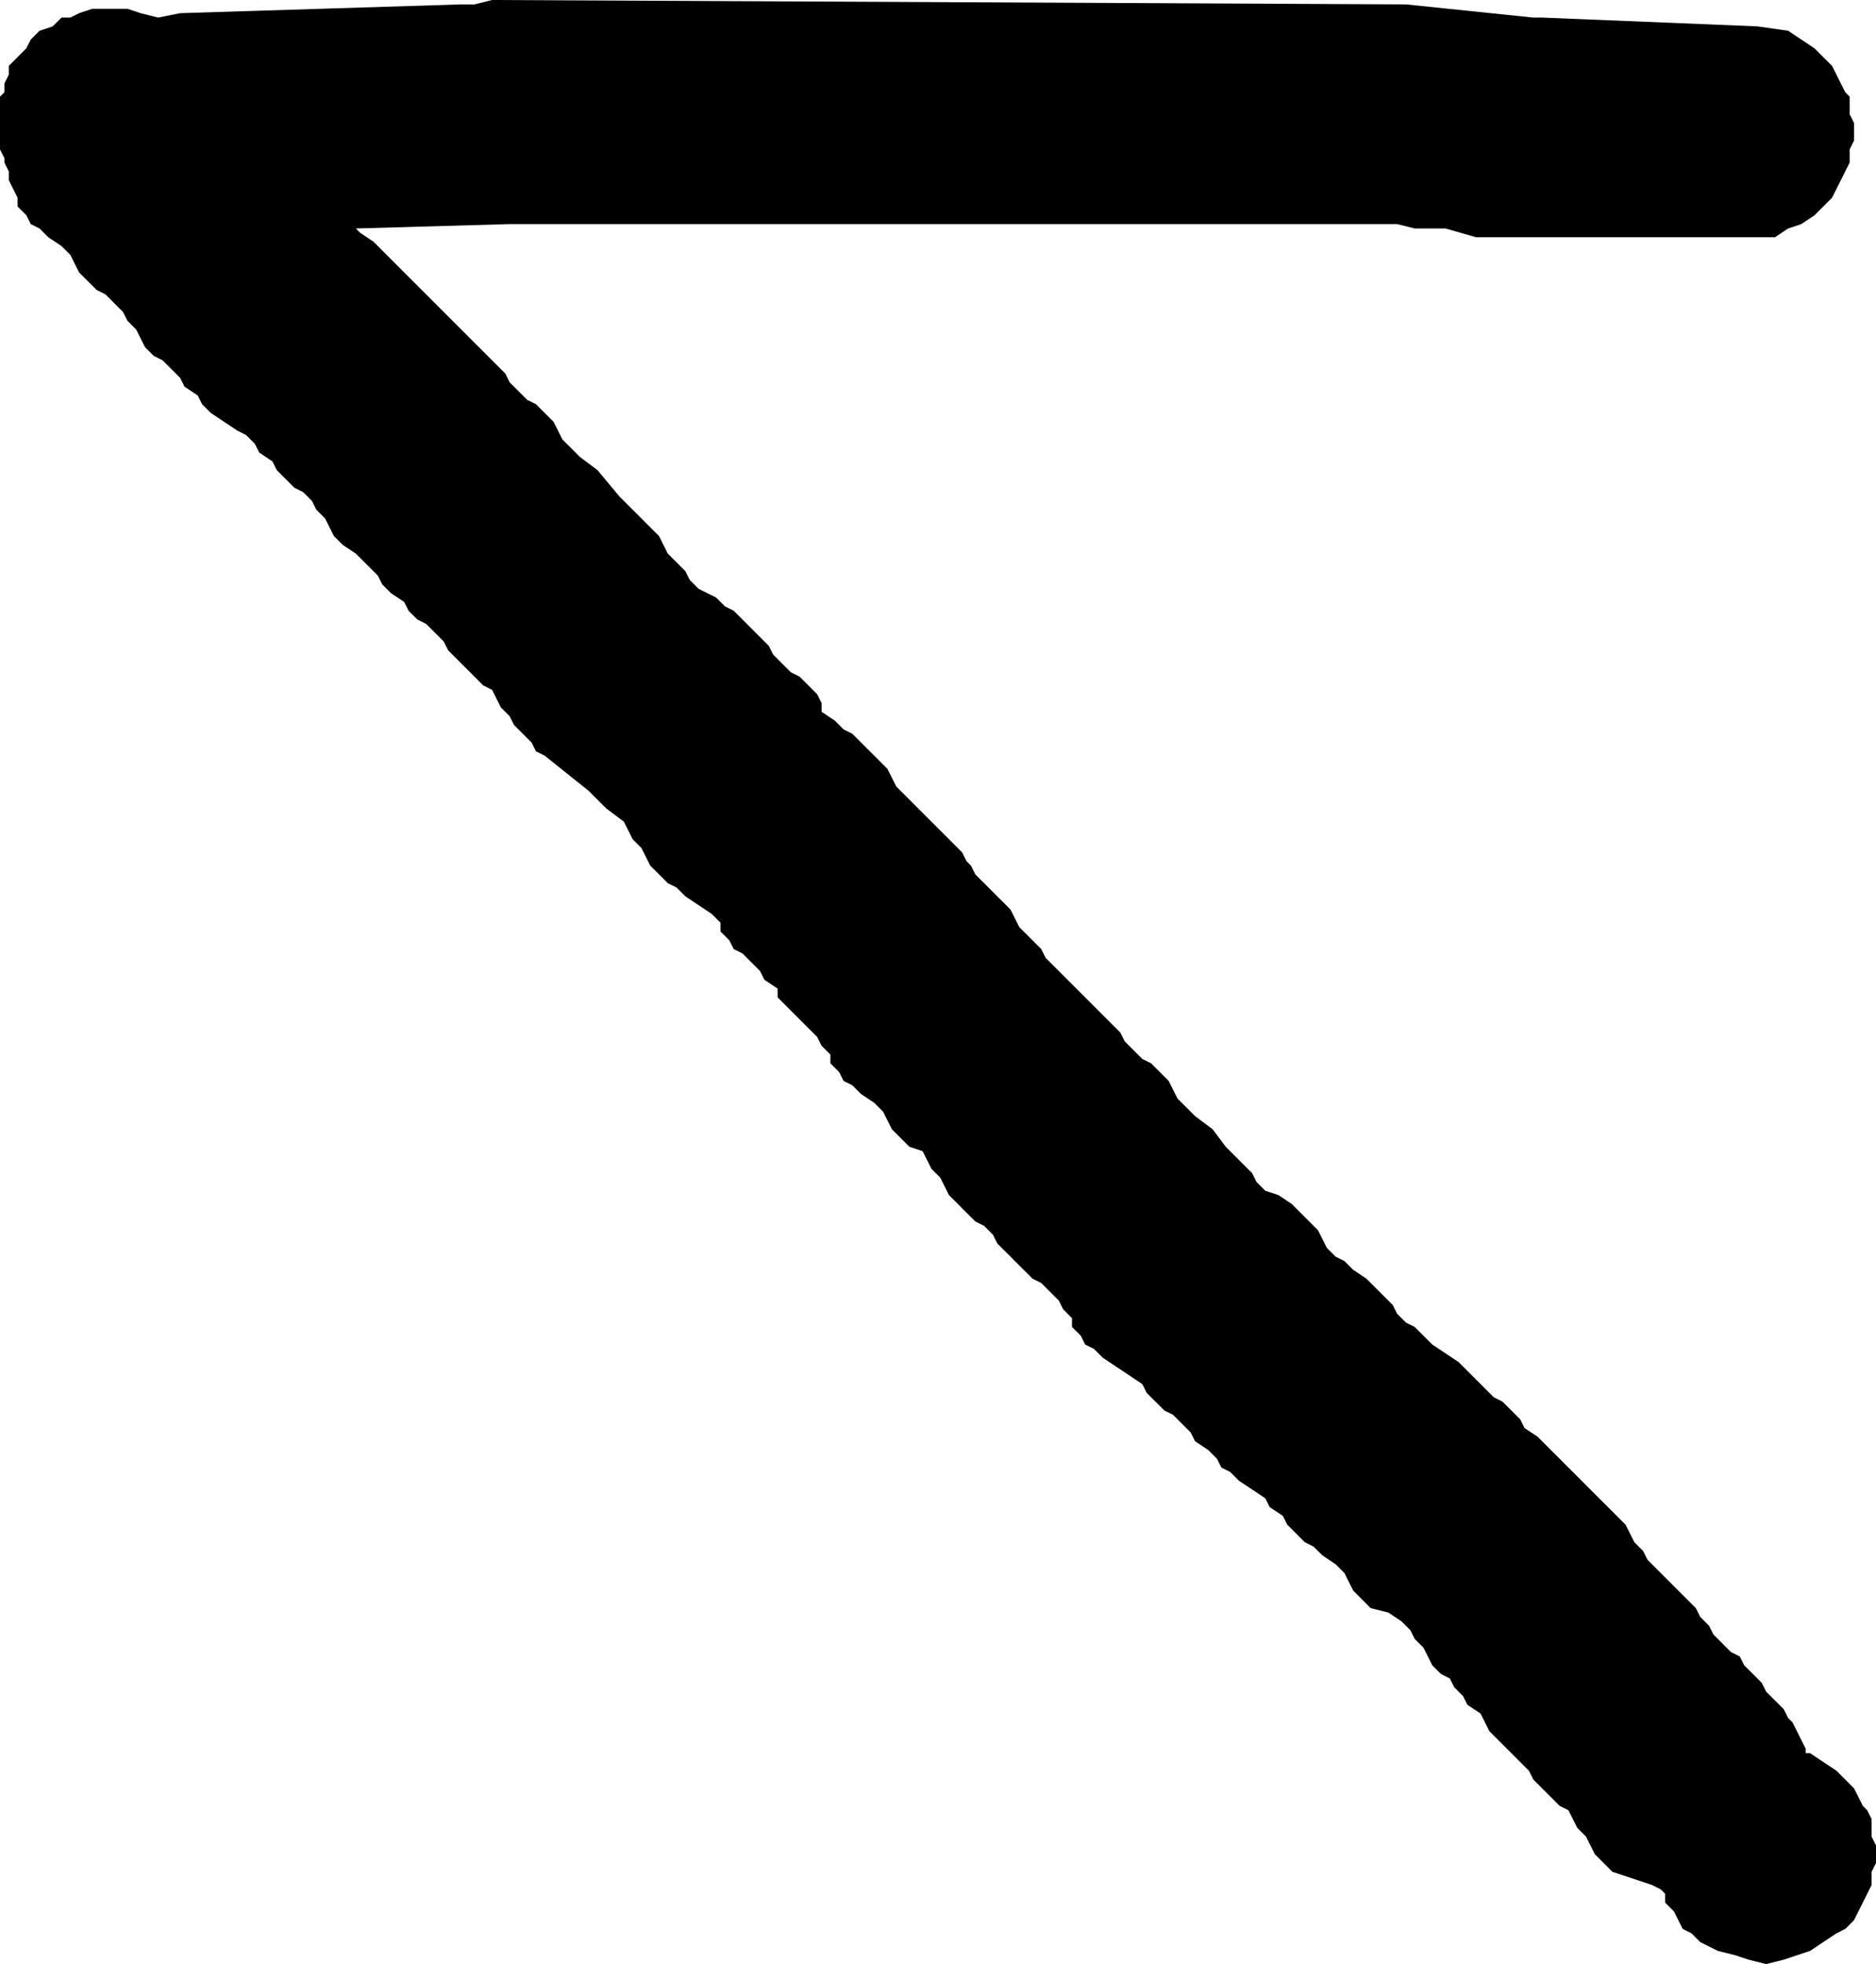 <?xml version="1.0" encoding="UTF-8" standalone="no"?>
<svg xmlns:ffdec="https://www.free-decompiler.com/flash" xmlns:xlink="http://www.w3.org/1999/xlink" ffdec:objectType="shape" height="22.35px" width="21.35px" xmlns="http://www.w3.org/2000/svg">
  <g transform="matrix(1.0, 0.0, 0.0, 1.0, 10.5, 11.6)">
    <path d="M9.85 -11.25 L10.0 -11.15 10.15 -11.05 10.25 -10.95 10.35 -10.85 10.4 -10.75 10.45 -10.65 10.5 -10.55 10.55 -10.5 10.55 -10.4 10.55 -10.3 10.6 -10.2 10.6 -10.1 10.6 -10.0 10.55 -9.9 10.55 -9.8 10.55 -9.75 10.5 -9.65 10.45 -9.55 10.4 -9.45 10.35 -9.35 10.25 -9.25 10.15 -9.15 10.0 -9.05 9.85 -9.0 9.7 -8.9 9.35 -8.9 6.3 -8.9 5.95 -9.0 5.6 -9.0 5.4 -9.05 5.25 -9.05 -4.55 -9.05 -4.7 -9.05 -6.45 -9.0 -6.4 -8.95 -6.25 -8.85 -5.95 -8.55 -5.6 -8.2 -5.15 -7.75 -4.75 -7.35 -4.7 -7.25 -4.6 -7.15 -4.5 -7.05 -4.4 -7.0 -4.3 -6.9 -4.2 -6.8 -4.15 -6.7 -4.1 -6.6 -3.9 -6.4 -3.7 -6.25 -3.45 -5.95 -3.15 -5.65 -3.05 -5.55 -3.0 -5.5 -2.95 -5.4 -2.9 -5.3 -2.8 -5.2 -2.7 -5.1 -2.65 -5.0 -2.55 -4.9 -2.35 -4.8 -2.25 -4.7 -2.15 -4.65 -2.05 -4.55 -1.95 -4.45 -1.85 -4.35 -1.75 -4.25 -1.7 -4.15 -1.6 -4.05 -1.5 -3.95 -1.4 -3.9 -1.3 -3.8 -1.2 -3.7 -1.15 -3.6 -1.15 -3.5 -1.0 -3.4 -0.9 -3.3 -0.8 -3.25 -0.7 -3.15 -0.5 -2.95 -0.4 -2.85 -0.35 -2.75 -0.3 -2.65 -0.2 -2.55 -0.15 -2.5 -0.05 -2.4 0.05 -2.3 0.15 -2.2 0.35 -2.0 0.45 -1.9 0.5 -1.8 0.55 -1.75 0.6 -1.65 0.7 -1.55 0.8 -1.45 0.9 -1.35 1.0 -1.25 1.05 -1.15 1.1 -1.05 1.15 -1.0 1.25 -0.9 1.35 -0.8 1.4 -0.7 1.5 -0.6 1.6 -0.5 1.7 -0.4 1.8 -0.3 1.85 -0.25 1.95 -0.15 2.05 -0.05 2.15 0.05 2.25 0.15 2.3 0.25 2.4 0.35 2.5 0.45 2.6 0.5 2.7 0.6 2.8 0.7 2.85 0.8 2.9 0.9 3.1 1.1 3.3 1.25 3.45 1.45 3.75 1.75 3.8 1.85 3.9 1.95 4.05 2.0 4.2 2.1 4.3 2.2 4.5 2.4 4.55 2.5 4.6 2.6 4.7 2.7 4.8 2.75 4.9 2.85 5.05 2.95 5.15 3.05 5.35 3.25 5.4 3.35 5.5 3.45 5.6 3.5 5.7 3.6 5.8 3.7 6.1 3.9 6.2 4.0 6.3 4.1 6.4 4.2 6.5 4.3 6.6 4.35 6.7 4.45 6.8 4.55 6.85 4.65 7.0 4.75 7.2 4.95 7.35 5.1 7.65 5.4 7.95 5.7 8.0 5.75 8.05 5.85 8.1 5.95 8.2 6.05 8.25 6.15 8.35 6.25 8.45 6.35 8.55 6.45 8.6 6.5 8.7 6.6 8.8 6.7 8.85 6.8 8.95 6.9 9.0 7.0 9.1 7.1 9.2 7.2 9.3 7.25 9.35 7.35 9.45 7.45 9.55 7.55 9.6 7.65 9.7 7.75 9.8 7.85 9.85 7.95 9.9 8.0 9.95 8.1 10.0 8.2 10.05 8.3 10.05 8.35 10.1 8.35 10.25 8.45 10.4 8.55 10.5 8.65 10.6 8.75 10.65 8.85 10.7 8.95 10.75 9.0 10.8 9.1 10.8 9.2 10.8 9.3 10.85 9.4 10.85 9.5 10.85 9.6 10.8 9.7 10.8 9.75 10.8 9.85 10.75 9.95 10.7 10.05 10.65 10.15 10.6 10.25 10.5 10.35 10.4 10.4 10.25 10.5 10.1 10.6 9.95 10.65 9.8 10.7 9.6 10.75 9.4 10.7 9.25 10.65 9.05 10.6 8.85 10.5 8.75 10.4 8.65 10.35 8.6 10.25 8.55 10.15 8.45 10.05 8.45 9.95 8.4 9.9 8.3 9.85 7.85 9.7 7.75 9.6 7.65 9.5 7.6 9.4 7.55 9.3 7.45 9.2 7.4 9.1 7.35 9.0 7.25 8.95 7.15 8.85 7.05 8.75 6.95 8.65 6.9 8.55 6.8 8.45 6.7 8.35 6.6 8.25 6.55 8.2 6.45 8.1 6.4 8.0 6.35 7.9 6.2 7.8 6.15 7.7 6.05 7.6 6.0 7.5 5.9 7.45 5.8 7.35 5.75 7.25 5.7 7.15 5.6 7.05 5.55 6.95 5.45 6.85 5.3 6.75 5.1 6.7 5.0 6.6 4.9 6.5 4.85 6.4 4.8 6.3 4.7 6.2 4.55 6.1 4.45 6.0 4.35 5.95 4.25 5.85 4.15 5.75 4.1 5.65 3.95 5.55 3.9 5.45 3.75 5.35 3.6 5.25 3.5 5.15 3.4 5.1 3.35 5.0 3.25 4.9 3.1 4.8 3.05 4.7 2.95 4.6 2.85 4.5 2.75 4.45 2.65 4.35 2.55 4.25 2.5 4.15 2.35 4.05 2.2 3.95 2.05 3.85 1.95 3.75 1.85 3.7 1.8 3.6 1.7 3.5 1.7 3.4 1.6 3.3 1.55 3.2 1.45 3.1 1.35 3.0 1.25 2.95 1.15 2.85 0.95 2.65 0.85 2.55 0.8 2.45 0.7 2.35 0.6 2.3 0.5 2.2 0.4 2.1 0.3 2.0 0.25 1.9 0.2 1.8 0.1 1.7 0.05 1.6 0.0 1.5 -0.15 1.45 -0.25 1.35 -0.35 1.25 -0.4 1.15 -0.45 1.05 -0.55 0.95 -0.7 0.85 -0.8 0.75 -0.9 0.7 -0.95 0.6 -1.05 0.5 -1.05 0.4 -1.15 0.3 -1.2 0.2 -1.3 0.1 -1.4 0.0 -1.45 -0.05 -1.55 -0.15 -1.65 -0.25 -1.65 -0.35 -1.8 -0.45 -1.85 -0.55 -1.95 -0.65 -2.05 -0.75 -2.15 -0.8 -2.2 -0.9 -2.3 -1.0 -2.3 -1.1 -2.4 -1.2 -2.55 -1.3 -2.7 -1.4 -2.8 -1.5 -2.9 -1.55 -3.0 -1.65 -3.1 -1.75 -3.15 -1.85 -3.2 -1.95 -3.3 -2.05 -3.35 -2.15 -3.4 -2.25 -3.6 -2.4 -3.8 -2.6 -4.05 -2.8 -4.3 -3.0 -4.4 -3.05 -4.45 -3.15 -4.55 -3.25 -4.65 -3.35 -4.7 -3.45 -4.8 -3.55 -4.85 -3.65 -4.9 -3.75 -5.0 -3.8 -5.1 -3.9 -5.2 -4.0 -5.3 -4.1 -5.4 -4.2 -5.45 -4.3 -5.55 -4.4 -5.65 -4.5 -5.75 -4.55 -5.85 -4.65 -5.9 -4.75 -6.05 -4.85 -6.15 -4.95 -6.2 -5.05 -6.3 -5.15 -6.4 -5.25 -6.45 -5.3 -6.6 -5.4 -6.7 -5.5 -6.75 -5.6 -6.8 -5.7 -6.9 -5.8 -6.95 -5.9 -7.05 -6.0 -7.15 -6.05 -7.25 -6.15 -7.35 -6.25 -7.4 -6.35 -7.55 -6.45 -7.6 -6.55 -7.7 -6.65 -7.8 -6.7 -7.95 -6.8 -8.1 -6.9 -8.2 -7.0 -8.25 -7.1 -8.4 -7.2 -8.45 -7.3 -8.55 -7.4 -8.65 -7.5 -8.75 -7.55 -8.85 -7.65 -8.9 -7.75 -8.95 -7.85 -9.05 -7.95 -9.1 -8.05 -9.2 -8.15 -9.3 -8.25 -9.4 -8.3 -9.5 -8.4 -9.6 -8.5 -9.65 -8.6 -9.7 -8.7 -9.8 -8.8 -9.95 -8.9 -10.05 -9.0 -10.15 -9.05 -10.2 -9.15 -10.3 -9.25 -10.3 -9.35 -10.35 -9.45 -10.4 -9.55 -10.4 -9.65 -10.45 -9.75 -10.45 -9.8 -10.5 -9.9 -10.5 -10.0 -10.5 -10.1 -10.5 -10.2 -10.5 -10.3 -10.5 -10.4 -10.5 -10.5 -10.45 -10.55 -10.45 -10.65 -10.4 -10.75 -10.4 -10.85 -10.3 -10.95 -10.2 -11.05 -10.15 -11.15 -10.05 -11.25 -9.9 -11.3 -9.8 -11.4 -9.7 -11.4 -9.6 -11.45 -9.45 -11.5 -9.25 -11.5 -9.05 -11.5 -8.9 -11.45 -8.7 -11.4 -8.45 -11.45 -5.25 -11.55 -5.1 -11.55 -4.9 -11.6 5.5 -11.55 6.95 -11.4 7.05 -11.4 9.5 -11.3 9.85 -11.25" fill="#000000" fill-rule="evenodd" stroke="none"/>
  </g>
</svg>
